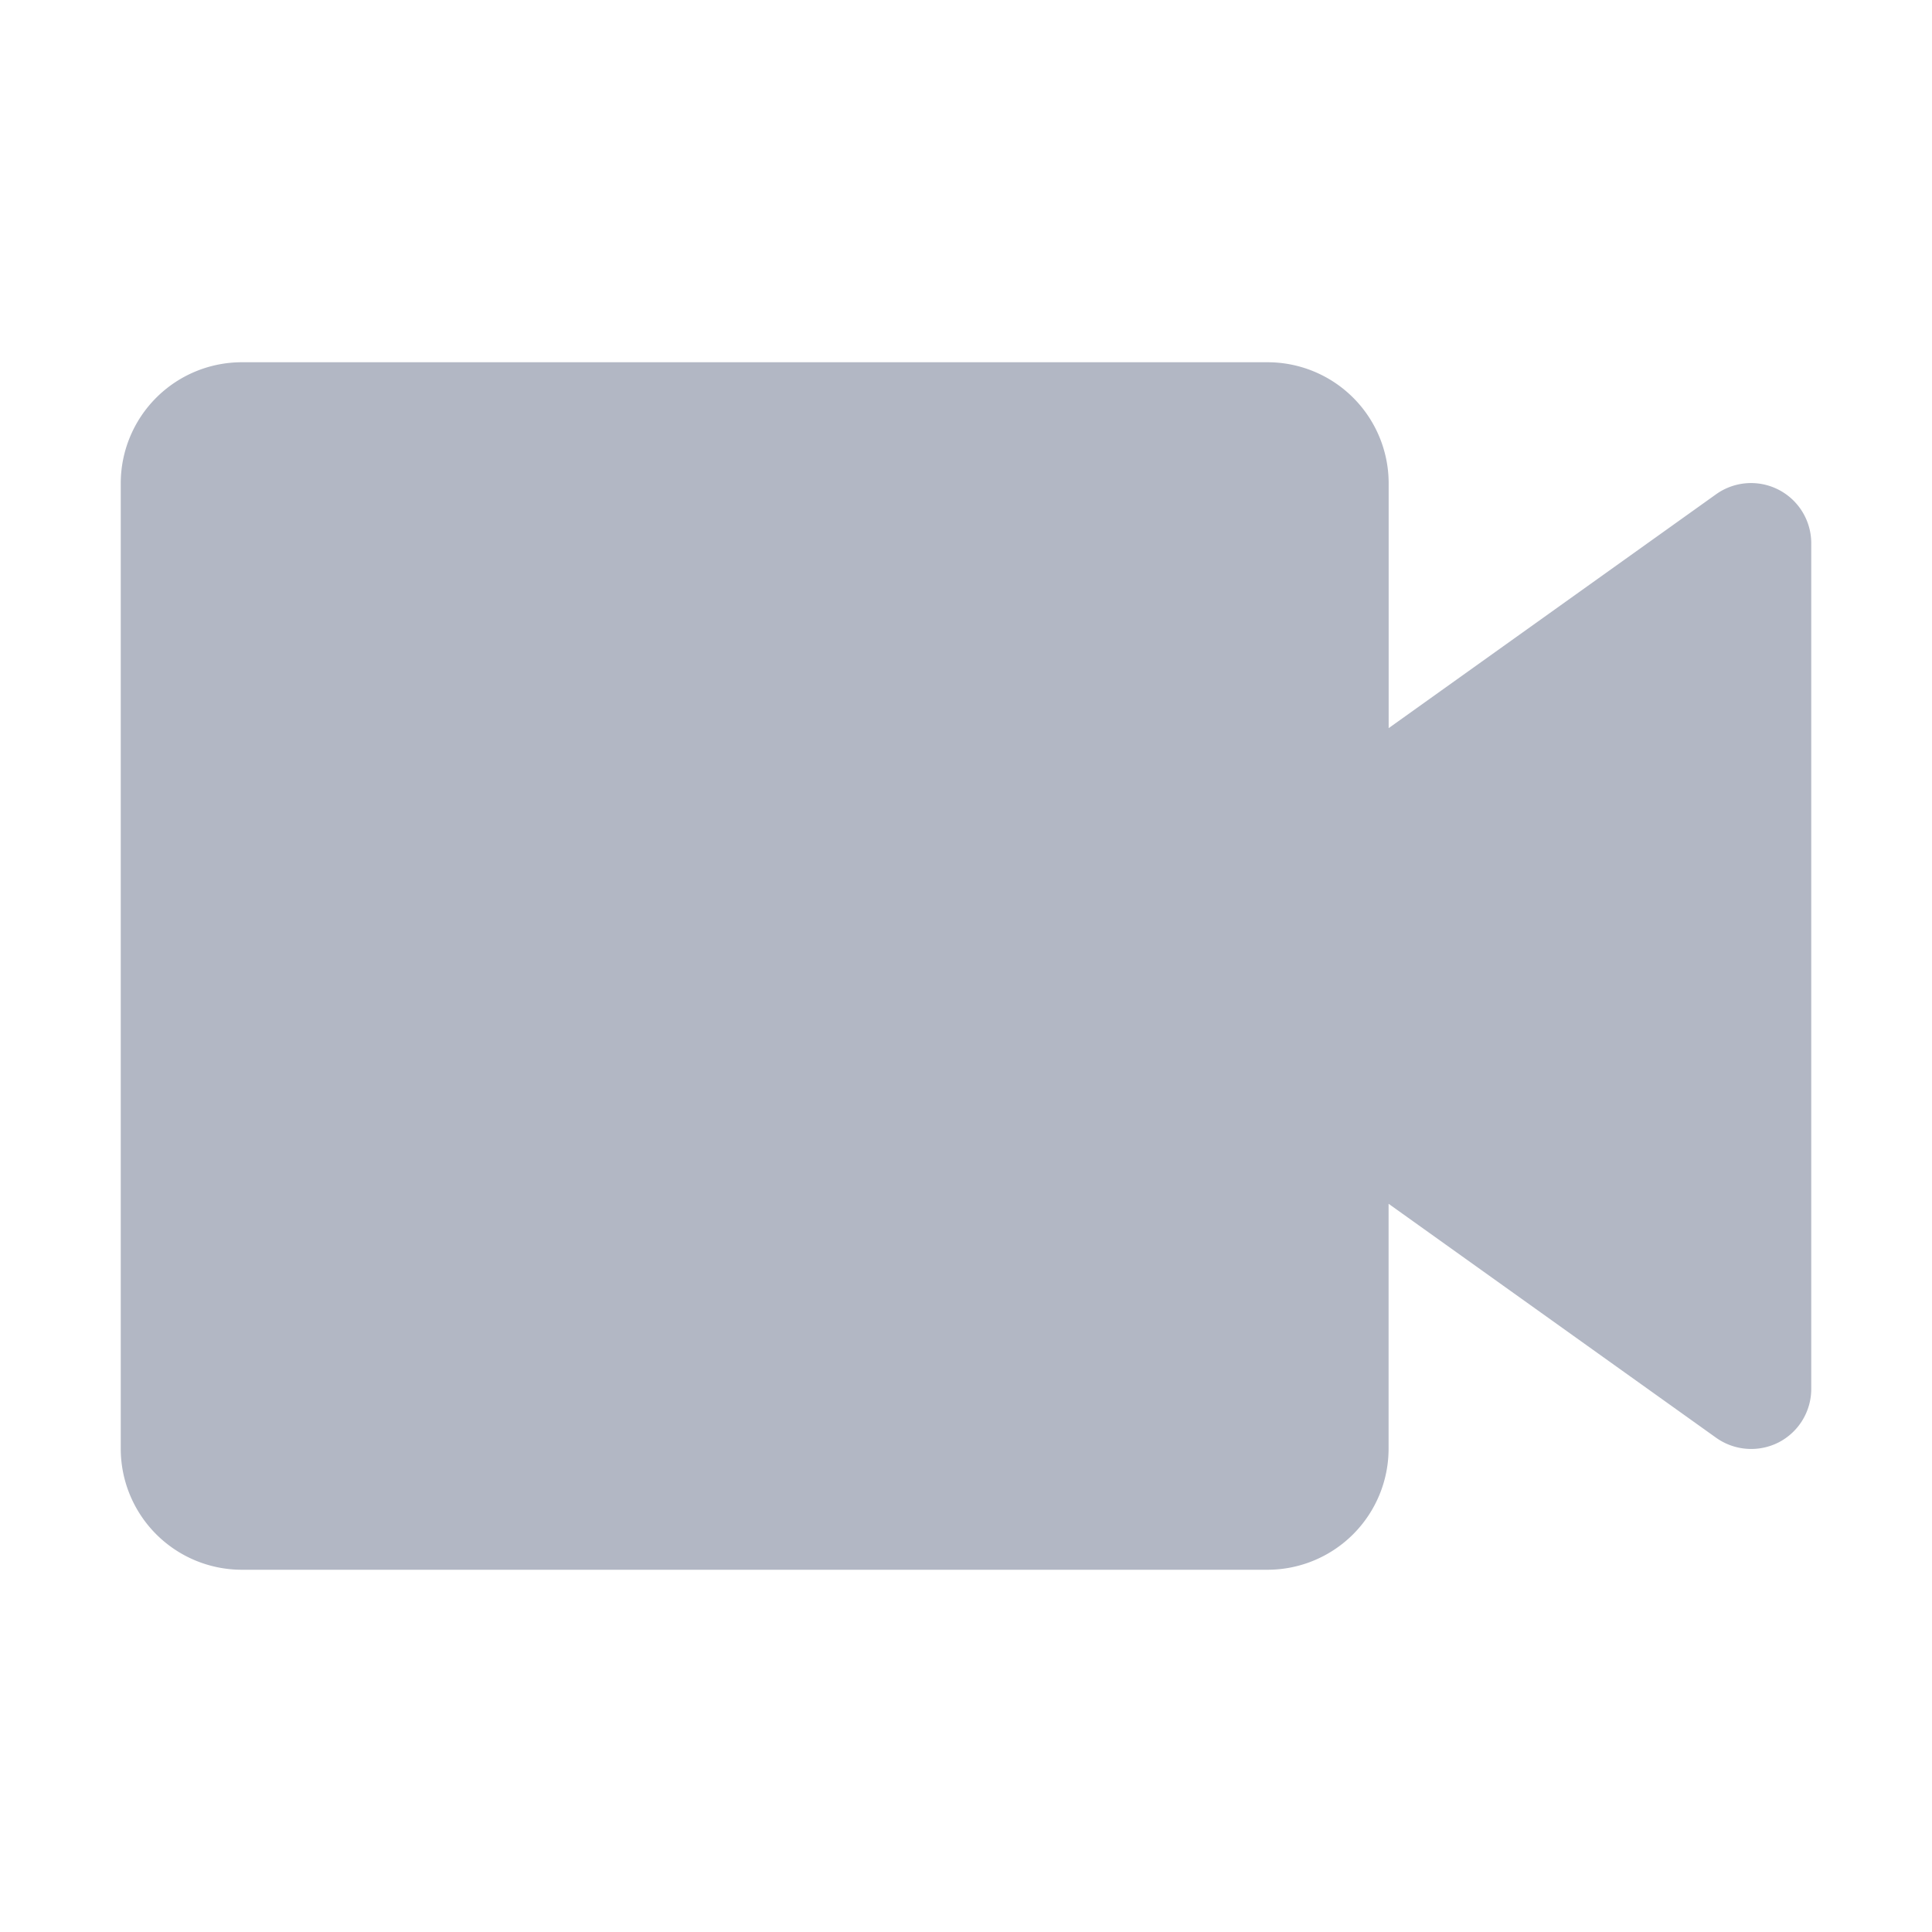 <svg xmlns="http://www.w3.org/2000/svg" width="1em" height="1em" viewBox="0 0 26 26"><g fill="none" fill-rule="evenodd"><path d="M0 26h26V0H0z"/><path fill="#B2B7C4" fill-rule="nonzero" d="M17.063 21.125H3.25A1.63 1.63 0 0 1 1.625 19.5v-13A1.63 1.63 0 0 1 3.25 4.875h13.813A1.63 1.63 0 0 1 18.688 6.5v3.299l4.403-3.145a.81.81 0 0 1 1.284.658v11.375a.81.81 0 0 1-.439.724.814.814 0 0 1-.845-.065L18.687 16.2v3.3a1.63 1.63 0 0 1-1.625 1.625Z"/></g></svg>